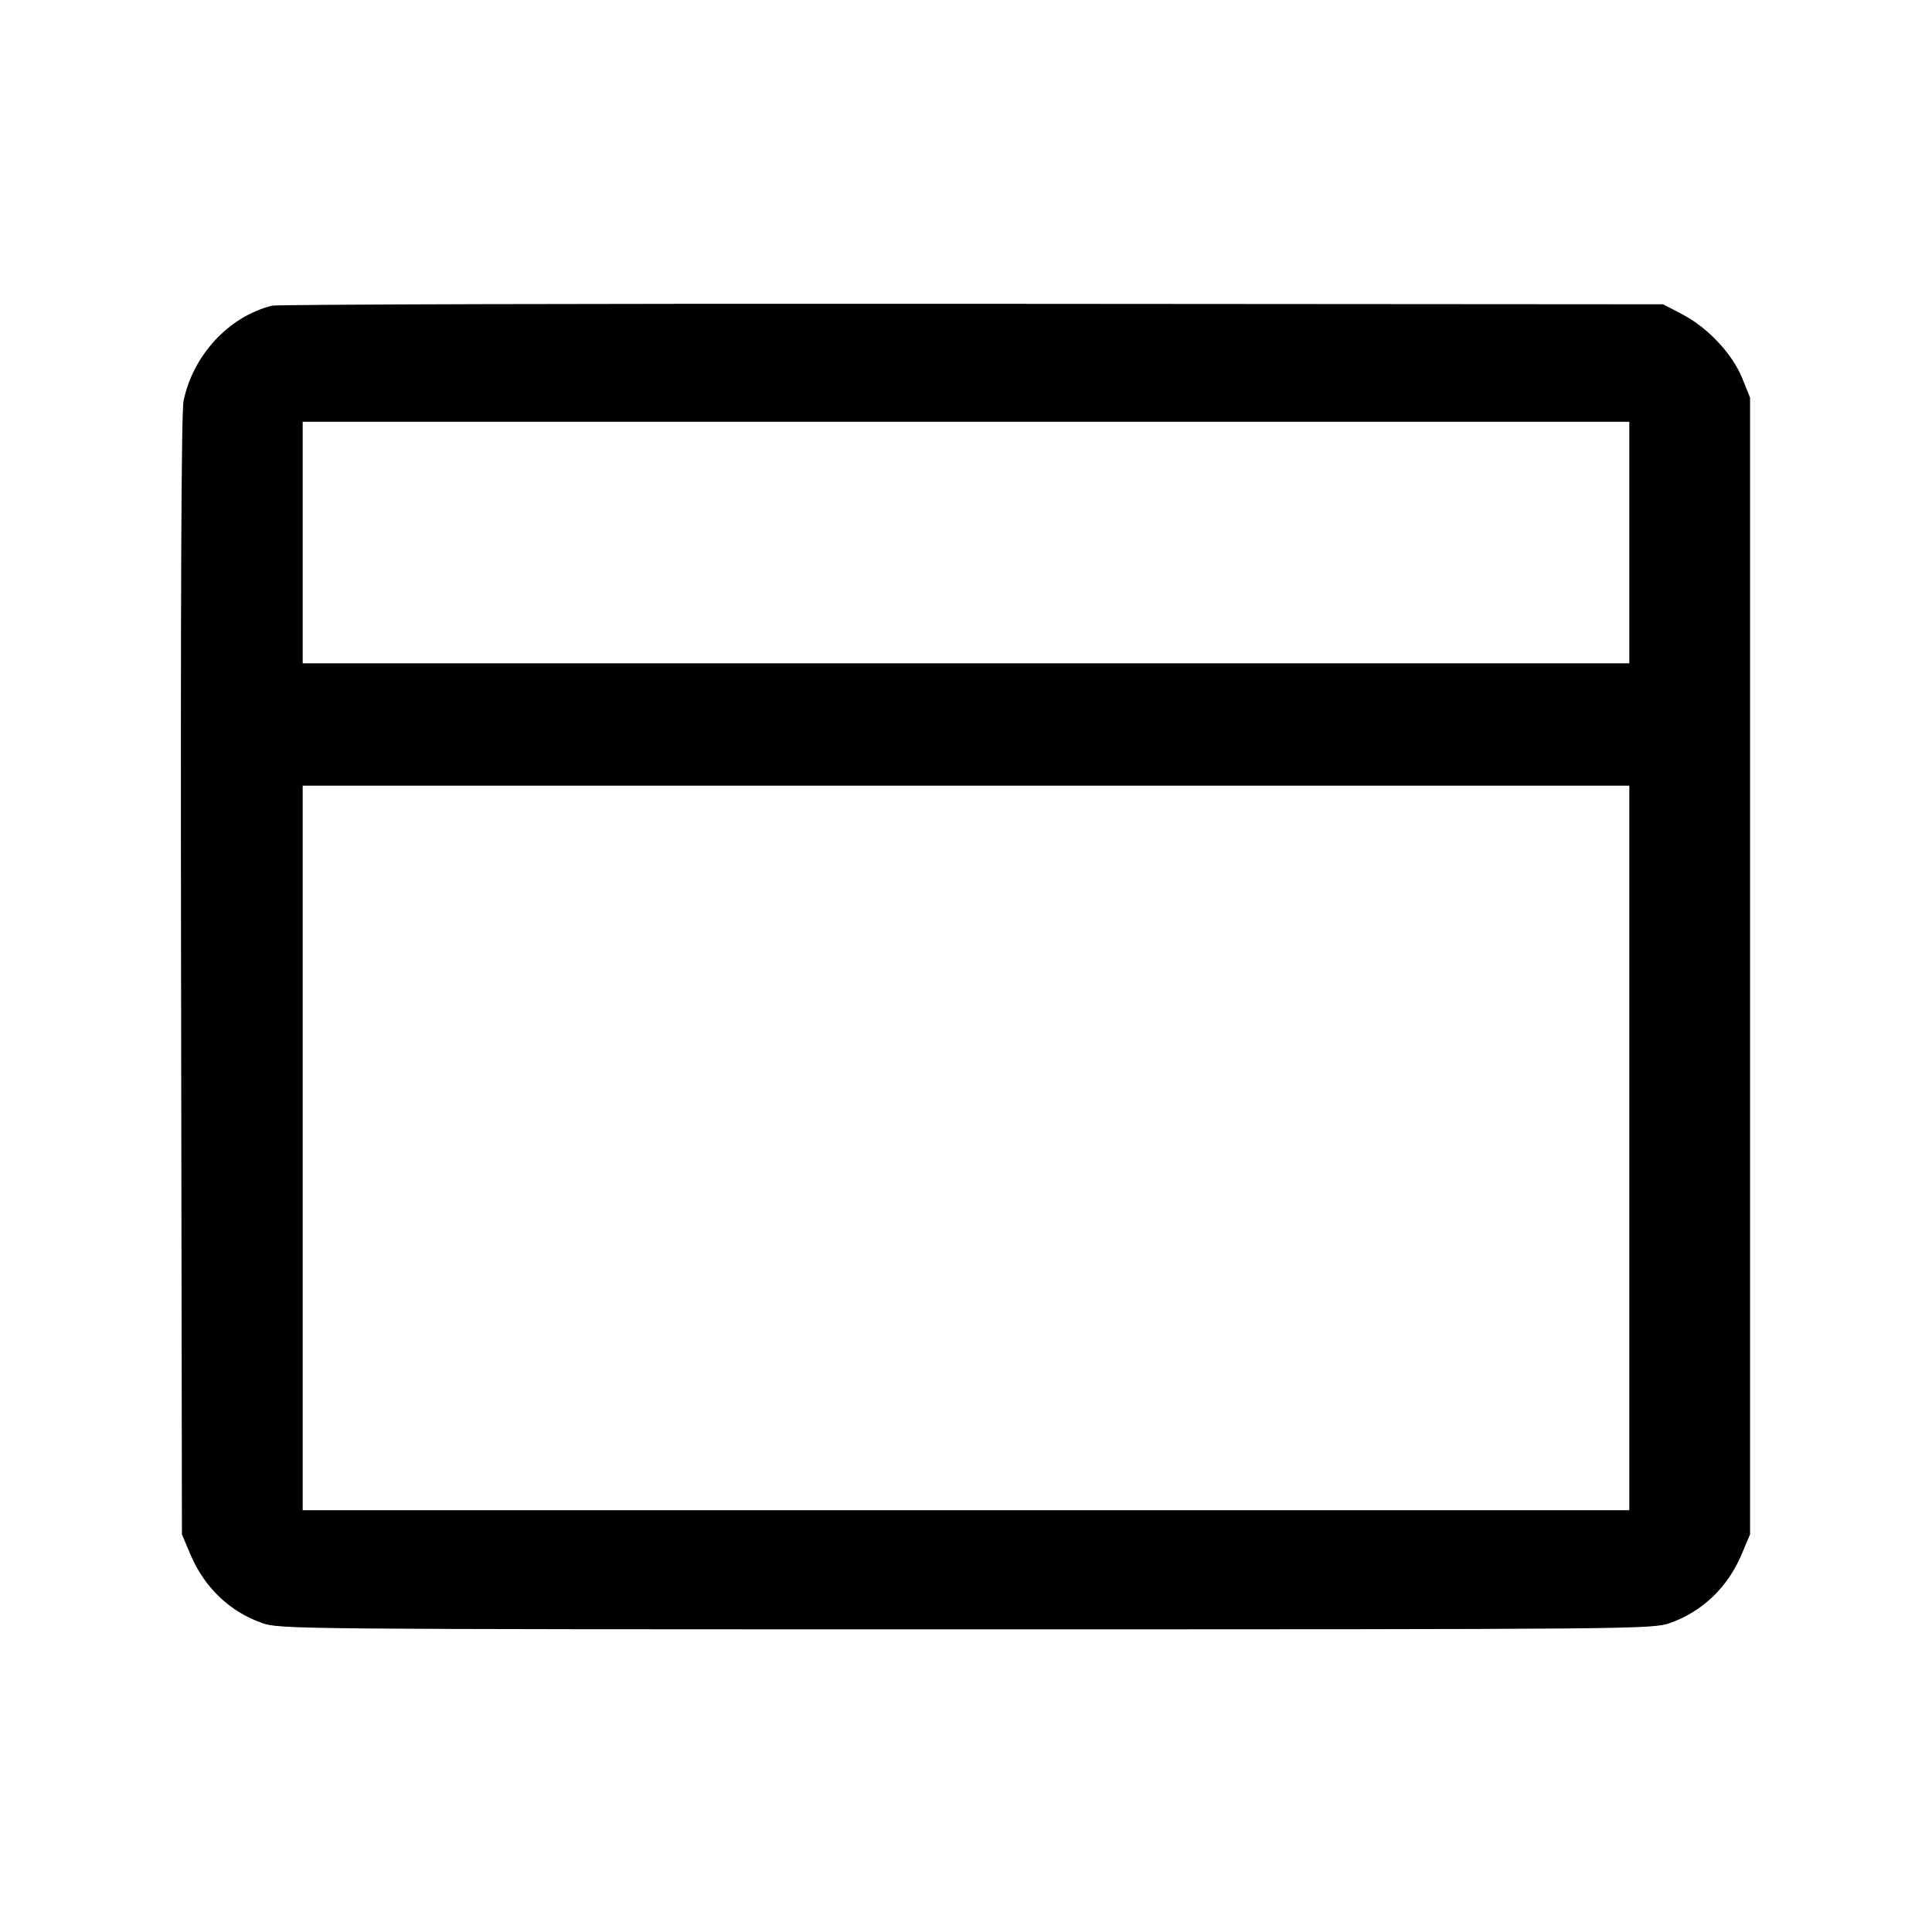 <svg fill="currentColor" viewBox="0 0 256 256" xmlns="http://www.w3.org/2000/svg"><path d="M36.053 40.505 C 30.344 41.916,25.583 47.035,24.322 53.120 C 24.024 54.557,23.916 79.407,23.993 129.280 L 24.107 203.307 25.224 205.957 C 27.063 210.321,30.434 213.551,34.721 215.057 C 37.053 215.877,38.826 215.893,128.000 215.893 C 217.174 215.893,218.947 215.877,221.279 215.057 C 225.566 213.551,228.937 210.321,230.776 205.957 L 231.893 203.307 231.893 128.000 L 231.893 52.693 230.867 50.144 C 229.561 46.901,226.312 43.426,222.933 41.659 L 220.373 40.320 128.853 40.255 C 78.517 40.219,36.757 40.331,36.053 40.505 M215.893 71.893 L 215.893 87.893 128.000 87.893 L 40.107 87.893 40.107 71.893 L 40.107 55.893 128.000 55.893 L 215.893 55.893 215.893 71.893 M215.893 152.107 L 215.893 200.107 128.000 200.107 L 40.107 200.107 40.107 152.107 L 40.107 104.107 128.000 104.107 L 215.893 104.107 215.893 152.107 " stroke="none" fill-rule="evenodd"></path></svg>